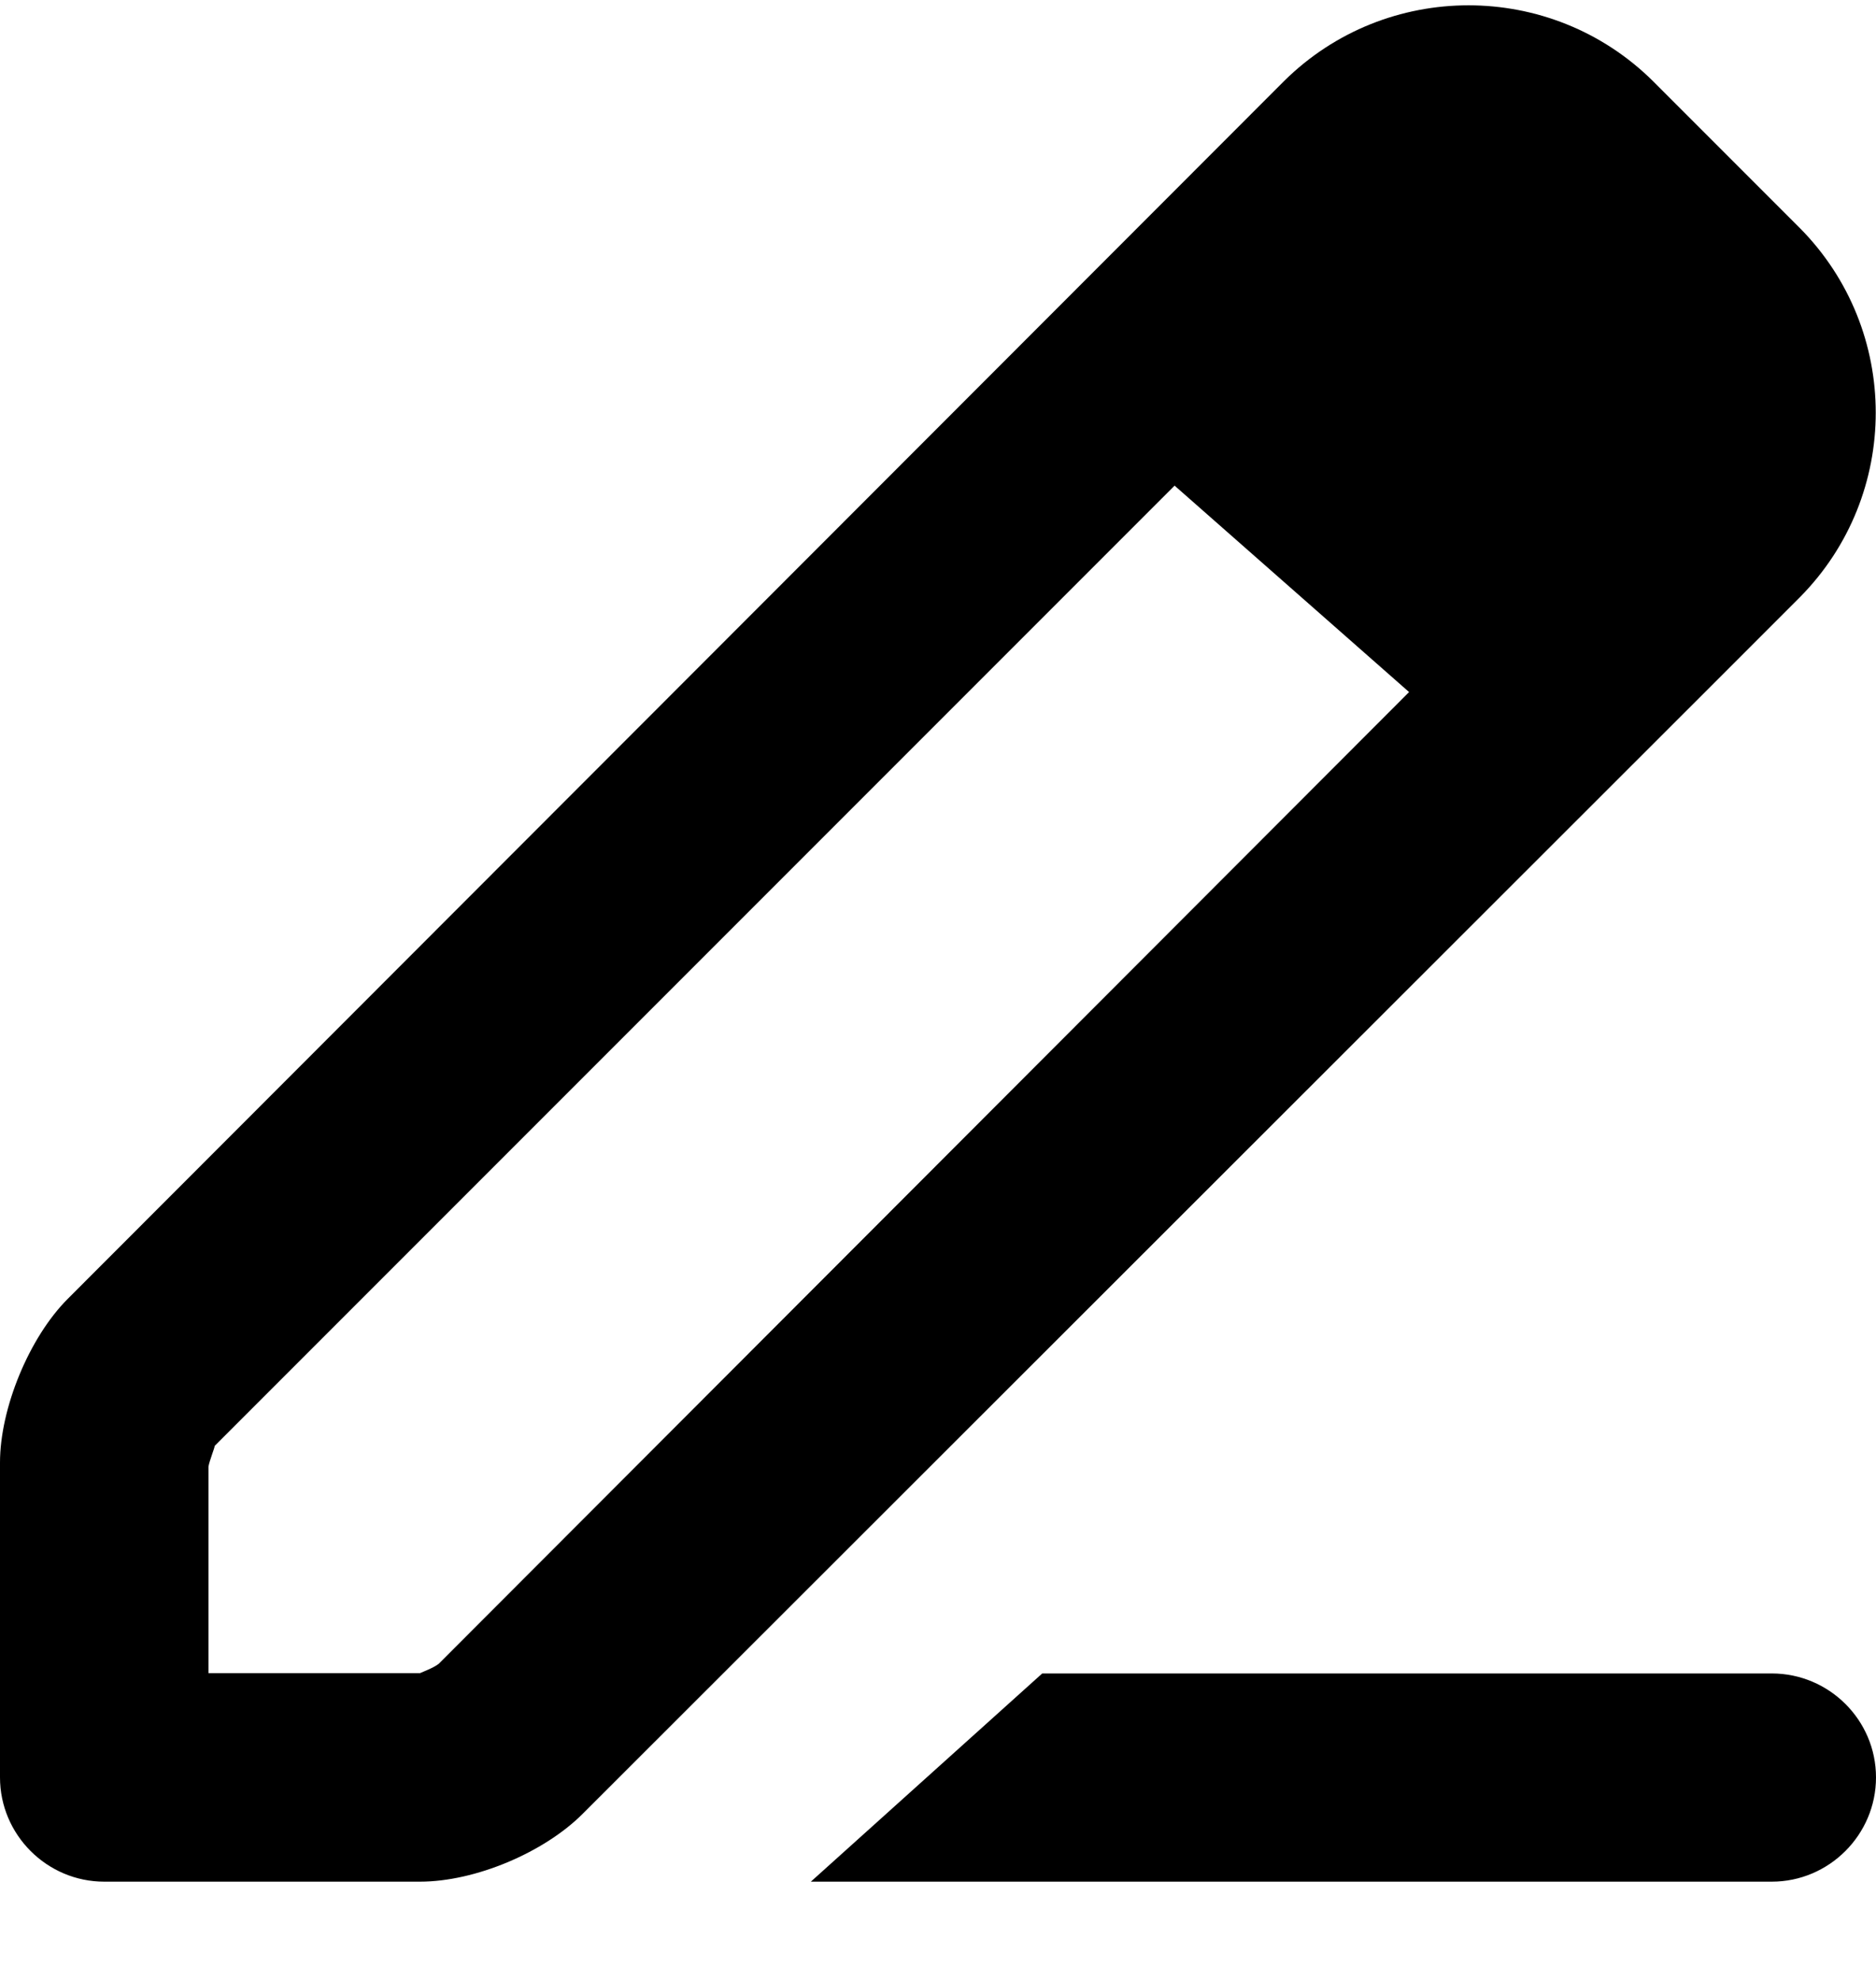 <svg id="edit" width="18px" height="19px" viewBox="0 0 18 19" version="1.1" xmlns="http://www.w3.org/2000/svg" xmlns:xlink="http://www.w3.org/1999/xlink">
  <g fill-rule="evenodd">
    <g transform="translate(-321, -498)">
      <path d="M338,514.051 L331,514.051 L328.78,516.048 L338,516.048 C338.55,516.048 339,515.598 339,515.048 C339,514.498 338.55,514.051 338,514.051 L338,514.051 Z M335.09,498.051 C334.45,498.051 333.81,498.293 333.32,498.778 L321.65,510.458 C321.28,510.828 321,511.508 321,512.028 L321,515.048 C321,515.598 321.45,516.048 322,516.048 L325.03,516.048 C325.56,516.048 326.22,515.768 326.59,515.398 L337.45,504.548 L338.27,503.728 C339.24,502.748 339.24,501.168 338.27,500.188 L336.86,498.778 C336.37,498.293 335.73,498.051 335.09,498.051 L335.09,498.051 Z M323,514.048 L323,512.068 C323.01,512.008 323.06,511.888 323.06,511.868 L332.27,502.658 L334.52,504.638 L325.21,513.958 C325.16,513.998 325.05,514.038 325.03,514.048 L323,514.048 Z" id="Edit"></path>
    </g>
  </g>
</svg>